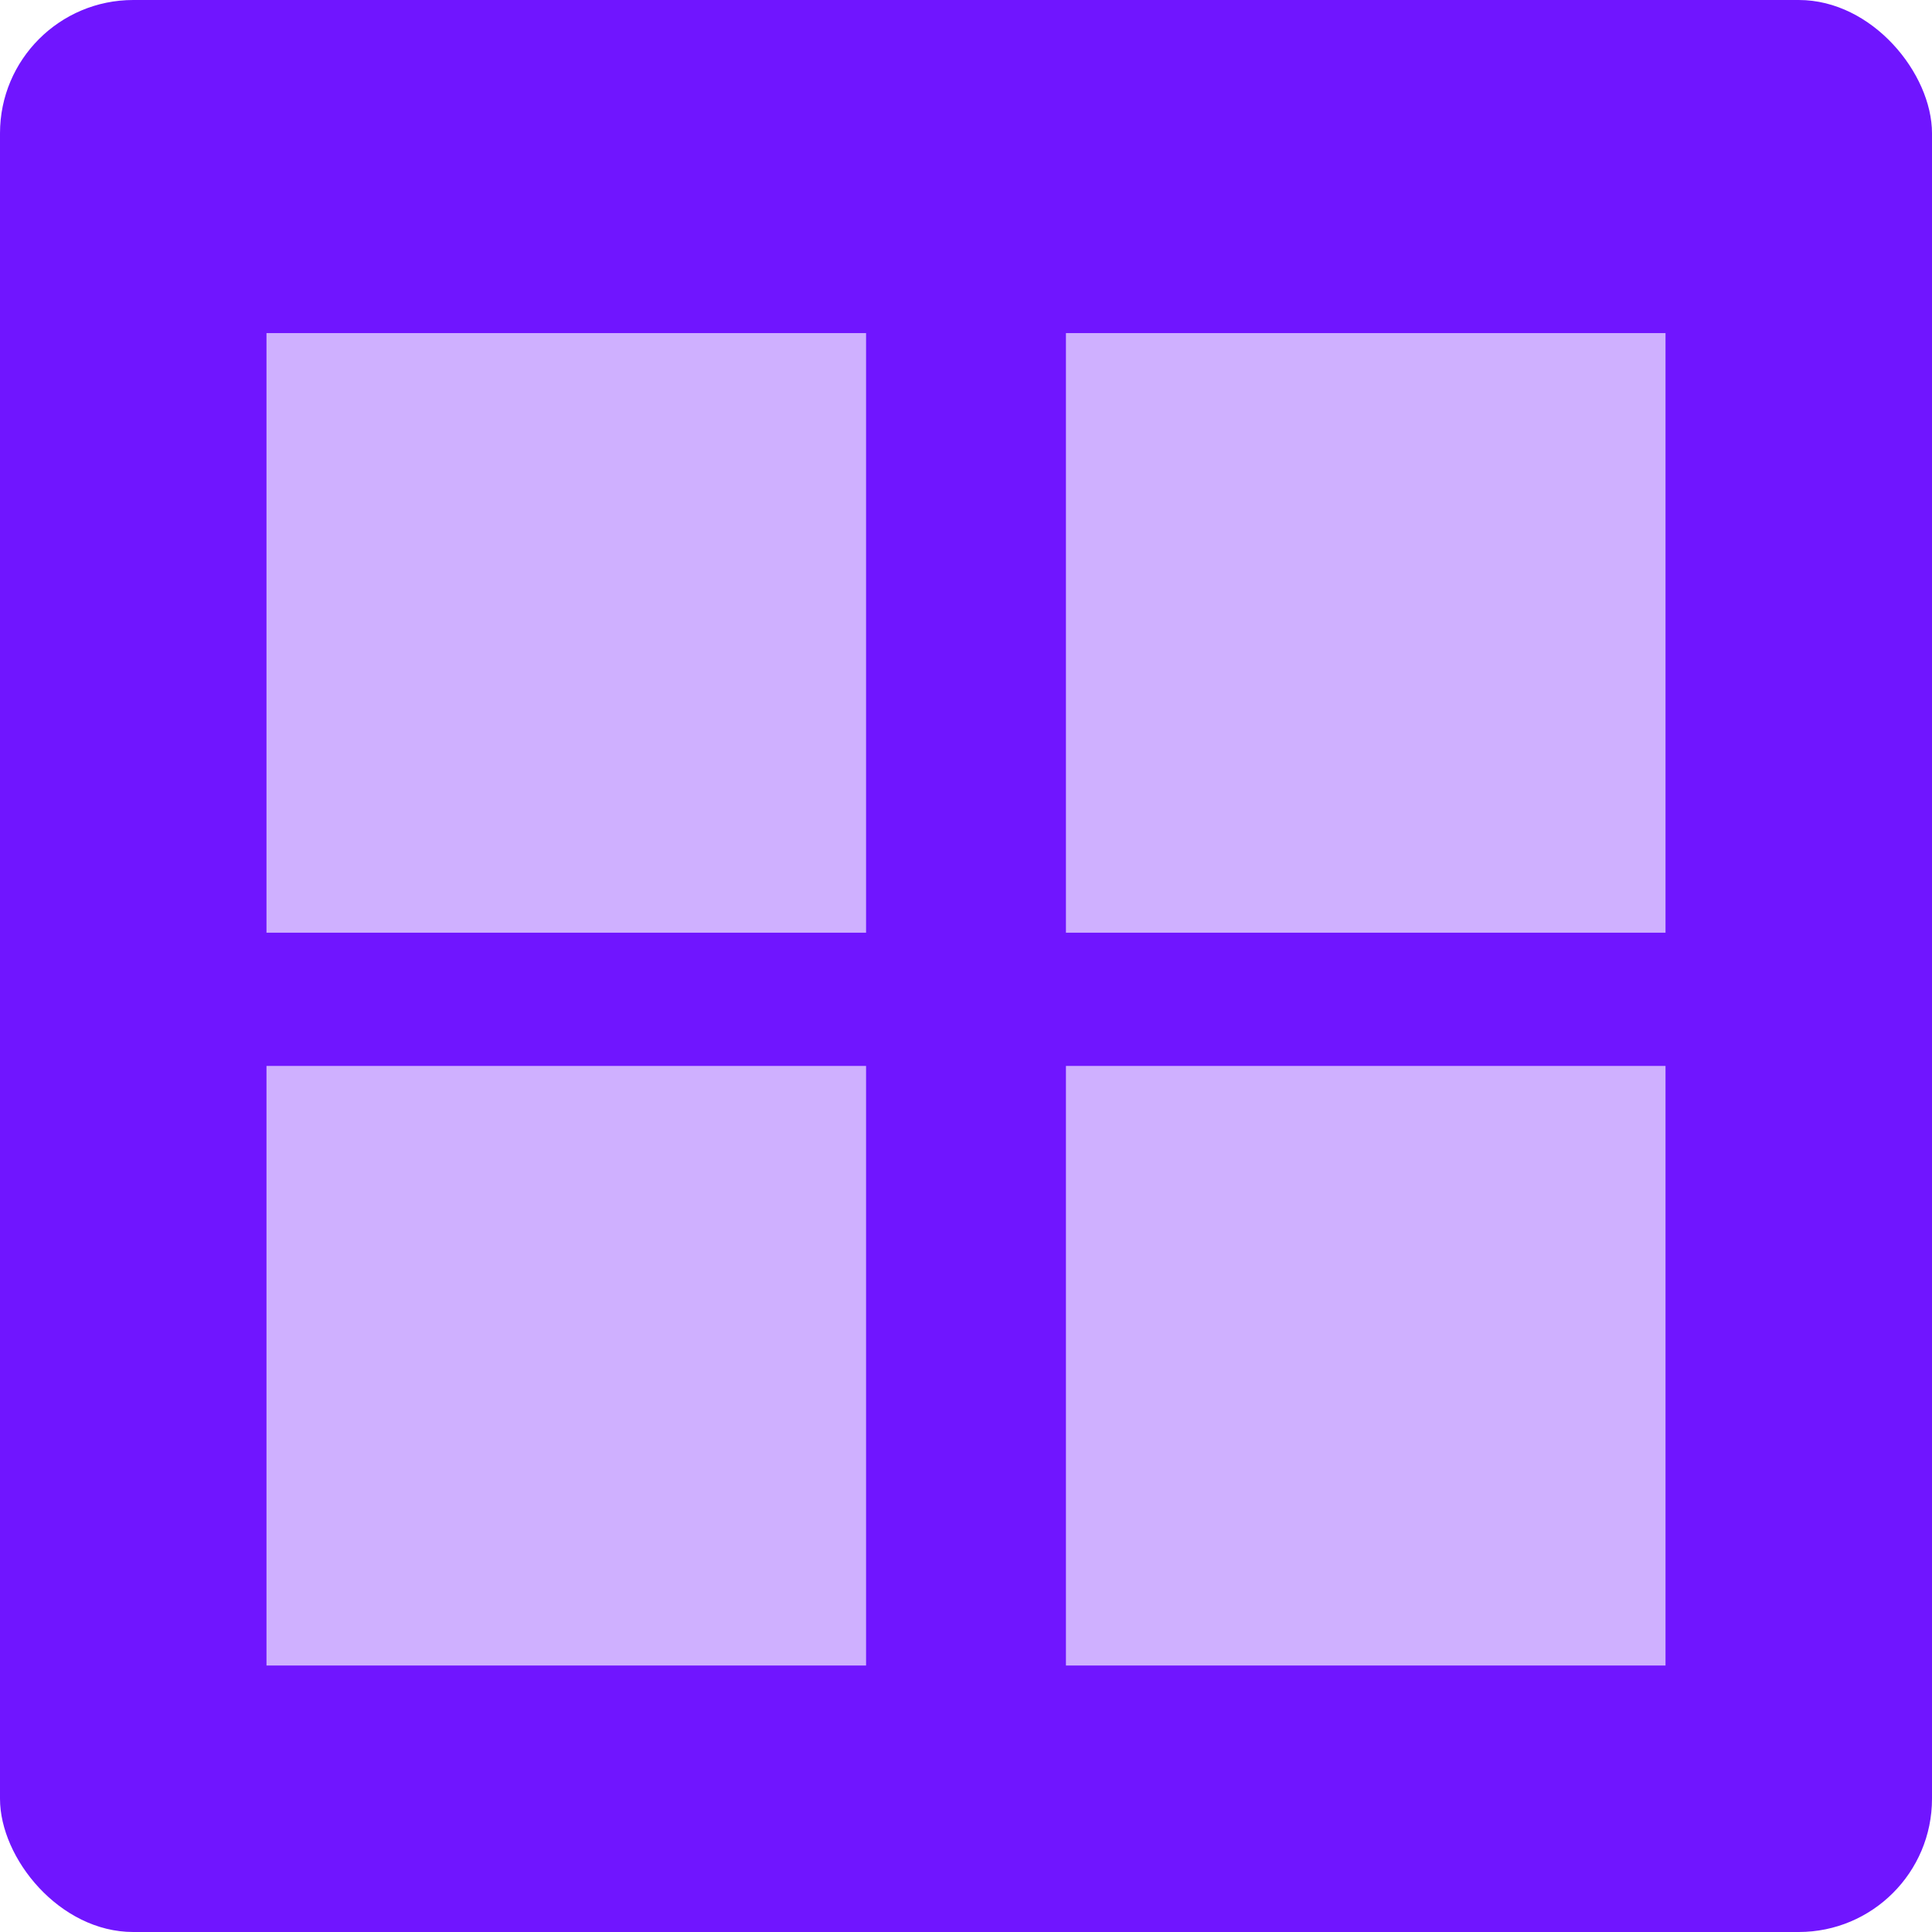 <svg width="29" height="29" viewBox="0 0 29 29" fill="none" xmlns="http://www.w3.org/2000/svg">
<rect width="29" height="29" rx="2" fill="#7015FF"/>
<rect x="4" y="5" width="9" height="9" fill="#CFB0FF"/>
<rect x="16" y="5" width="9" height="9" fill="#CFB0FF"/>
<rect x="4" y="16" width="9" height="9" fill="#CFB0FF"/>
<rect x="16" y="16" width="9" height="9" fill="#CFB0FF"/>
</svg>
